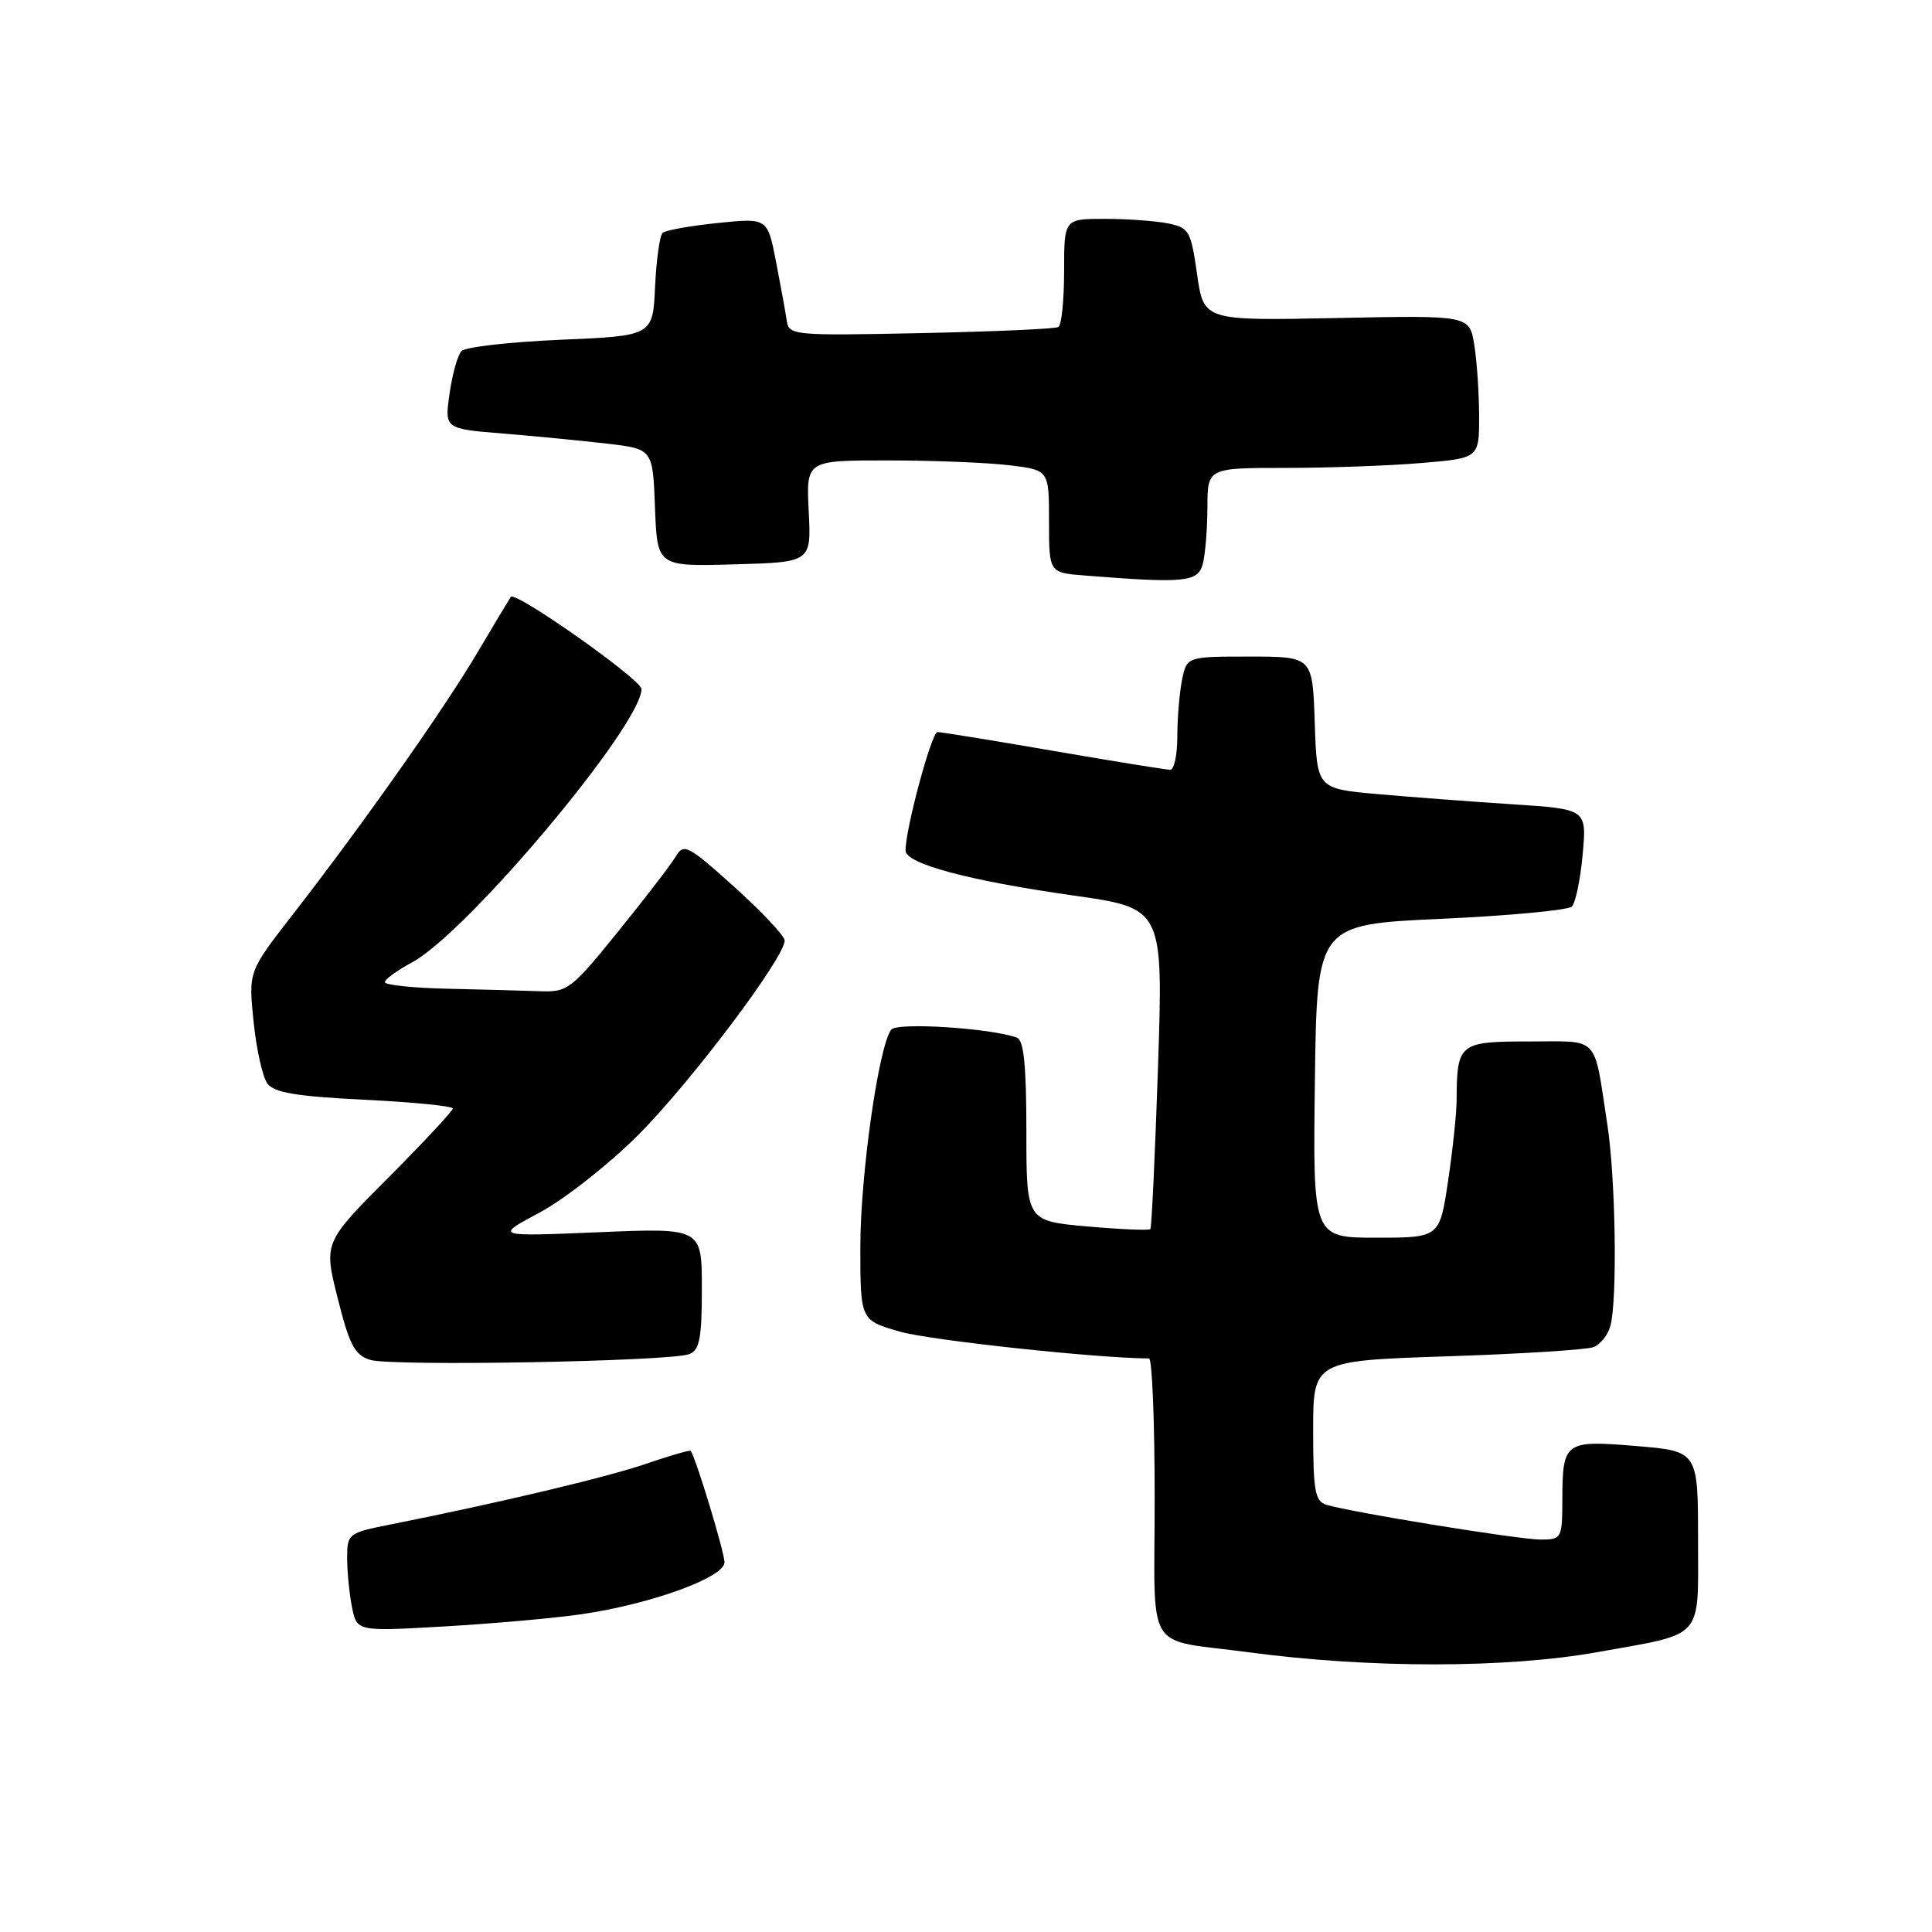 <?xml version="1.0" encoding="UTF-8" standalone="no"?>
<!DOCTYPE svg PUBLIC "-//W3C//DTD SVG 1.1//EN" "http://www.w3.org/Graphics/SVG/1.1/DTD/svg11.dtd" >
<svg xmlns="http://www.w3.org/2000/svg" xmlns:xlink="http://www.w3.org/1999/xlink" version="1.1" viewBox="0 0 256 256">
 <g >
 <path fill="currentColor"
d=" M 211.70 218.91 C 225.94 216.36 225.00 217.41 225.00 204.11 C 225.00 192.29 225.00 192.29 216.83 191.61 C 207.32 190.81 207.04 191.02 207.02 198.75 C 207.00 203.86 206.92 204.00 204.13 204.00 C 201.27 204.00 179.07 200.40 175.75 199.39 C 174.25 198.94 174.00 197.56 174.00 189.59 C 174.00 180.31 174.00 180.31 191.75 179.72 C 201.51 179.40 210.24 178.85 211.15 178.50 C 212.06 178.15 213.07 176.88 213.39 175.68 C 214.32 172.20 214.08 156.10 212.98 149.00 C 211.13 136.99 212.09 138.00 202.60 138.00 C 193.35 138.00 193.05 138.24 193.01 145.71 C 193.01 147.47 192.50 152.31 191.88 156.46 C 190.76 164.00 190.76 164.00 182.36 164.00 C 173.96 164.00 173.96 164.00 174.23 143.25 C 174.50 122.50 174.50 122.50 190.95 121.75 C 200.00 121.34 207.80 120.60 208.28 120.12 C 208.77 119.63 209.41 116.53 209.71 113.22 C 210.26 107.21 210.26 107.21 200.38 106.57 C 194.95 106.22 186.90 105.61 182.50 105.22 C 174.50 104.50 174.50 104.50 174.21 95.75 C 173.92 87.00 173.92 87.00 165.59 87.00 C 157.25 87.00 157.25 87.00 156.62 90.12 C 156.28 91.84 156.00 95.22 156.00 97.62 C 156.00 100.03 155.58 102.00 155.06 102.00 C 154.55 102.00 147.59 100.88 139.60 99.50 C 131.61 98.12 124.69 97.00 124.22 97.00 C 123.44 97.00 119.96 109.91 119.99 112.71 C 120.01 114.45 128.40 116.70 142.17 118.65 C 154.14 120.34 154.14 120.34 153.44 141.42 C 153.05 153.01 152.60 162.66 152.43 162.86 C 152.26 163.06 148.49 162.90 144.06 162.51 C 136.00 161.79 136.00 161.79 136.00 149.86 C 136.00 141.23 135.66 137.81 134.75 137.49 C 131.22 136.22 118.89 135.44 118.10 136.43 C 116.44 138.53 114.00 155.66 114.00 165.22 C 114.00 174.94 114.00 174.94 119.25 176.45 C 123.20 177.59 145.41 179.98 152.25 180.00 C 152.66 180.00 153.00 188.28 153.00 198.39 C 153.00 219.57 151.47 217.06 165.50 218.94 C 181.47 221.08 199.67 221.07 211.70 218.91 Z  M 77.00 213.90 C 86.24 212.56 96.00 209.02 96.00 207.01 C 96.00 205.68 92.19 193.12 91.52 192.25 C 91.41 192.11 88.77 192.88 85.63 193.95 C 80.43 195.74 66.34 199.09 51.75 202.00 C 46.14 203.11 46.00 203.22 46.00 206.45 C 46.00 208.26 46.29 211.20 46.64 212.96 C 47.29 216.18 47.29 216.18 58.89 215.51 C 65.28 215.14 73.42 214.42 77.00 213.90 Z  M 91.32 179.43 C 92.70 178.90 93.00 177.35 93.00 170.74 C 93.00 162.70 93.00 162.70 79.27 163.28 C 65.55 163.85 65.55 163.85 71.49 160.68 C 74.75 158.93 80.59 154.35 84.46 150.50 C 91.37 143.63 104.03 126.83 103.97 124.62 C 103.95 124.00 100.95 120.81 97.31 117.53 C 91.24 112.06 90.59 111.71 89.59 113.42 C 88.99 114.45 85.55 118.93 81.94 123.39 C 75.64 131.17 75.21 131.49 71.44 131.34 C 69.27 131.26 63.79 131.11 59.25 131.01 C 54.71 130.91 51.00 130.52 51.00 130.14 C 51.00 129.76 52.63 128.58 54.63 127.50 C 61.92 123.57 85.00 96.07 85.00 91.30 C 85.00 90.06 68.29 78.27 67.68 79.09 C 67.52 79.32 65.52 82.65 63.24 86.50 C 58.78 94.05 48.00 109.33 38.71 121.29 C 32.92 128.74 32.92 128.74 33.60 135.37 C 33.97 139.01 34.79 142.70 35.43 143.57 C 36.31 144.78 39.27 145.28 48.29 145.72 C 54.73 146.04 60.00 146.56 60.00 146.88 C 60.00 147.20 56.15 151.33 51.44 156.06 C 42.89 164.65 42.89 164.65 44.75 172.04 C 46.30 178.22 47.01 179.56 49.05 180.19 C 51.86 181.07 88.80 180.40 91.32 179.43 Z  M 159.37 74.75 C 159.70 73.51 159.98 70.14 159.99 67.25 C 160.00 62.00 160.00 62.00 170.35 62.00 C 176.04 62.00 184.14 61.71 188.35 61.35 C 196.00 60.71 196.00 60.71 195.99 55.10 C 195.98 52.02 195.69 47.76 195.34 45.64 C 194.70 41.78 194.70 41.78 177.10 42.14 C 159.50 42.50 159.50 42.50 158.62 36.35 C 157.80 30.58 157.56 30.16 154.75 29.60 C 153.10 29.27 149.33 29.00 146.38 29.00 C 141.00 29.00 141.00 29.00 141.00 35.94 C 141.00 39.76 140.66 43.08 140.25 43.33 C 139.84 43.58 131.63 43.94 122.01 44.14 C 105.15 44.49 104.52 44.43 104.25 42.50 C 104.09 41.40 103.45 37.88 102.83 34.69 C 101.70 28.87 101.70 28.87 95.10 29.55 C 91.47 29.92 88.19 30.51 87.80 30.86 C 87.42 31.21 86.97 34.42 86.80 38.00 C 86.50 44.50 86.50 44.50 74.28 45.02 C 67.56 45.31 61.65 45.98 61.15 46.52 C 60.64 47.06 59.93 49.60 59.57 52.16 C 58.90 56.82 58.90 56.82 66.70 57.45 C 70.99 57.80 77.20 58.41 80.50 58.79 C 86.50 59.50 86.50 59.50 86.79 67.28 C 87.09 75.07 87.09 75.07 97.29 74.78 C 107.50 74.50 107.50 74.50 107.16 67.75 C 106.82 61.00 106.82 61.00 117.66 61.01 C 123.62 61.01 130.86 61.30 133.75 61.65 C 139.00 62.28 139.00 62.28 139.00 69.08 C 139.00 75.89 139.00 75.89 143.75 76.26 C 156.97 77.31 158.73 77.14 159.37 74.75 Z "/>
</g>
</svg>